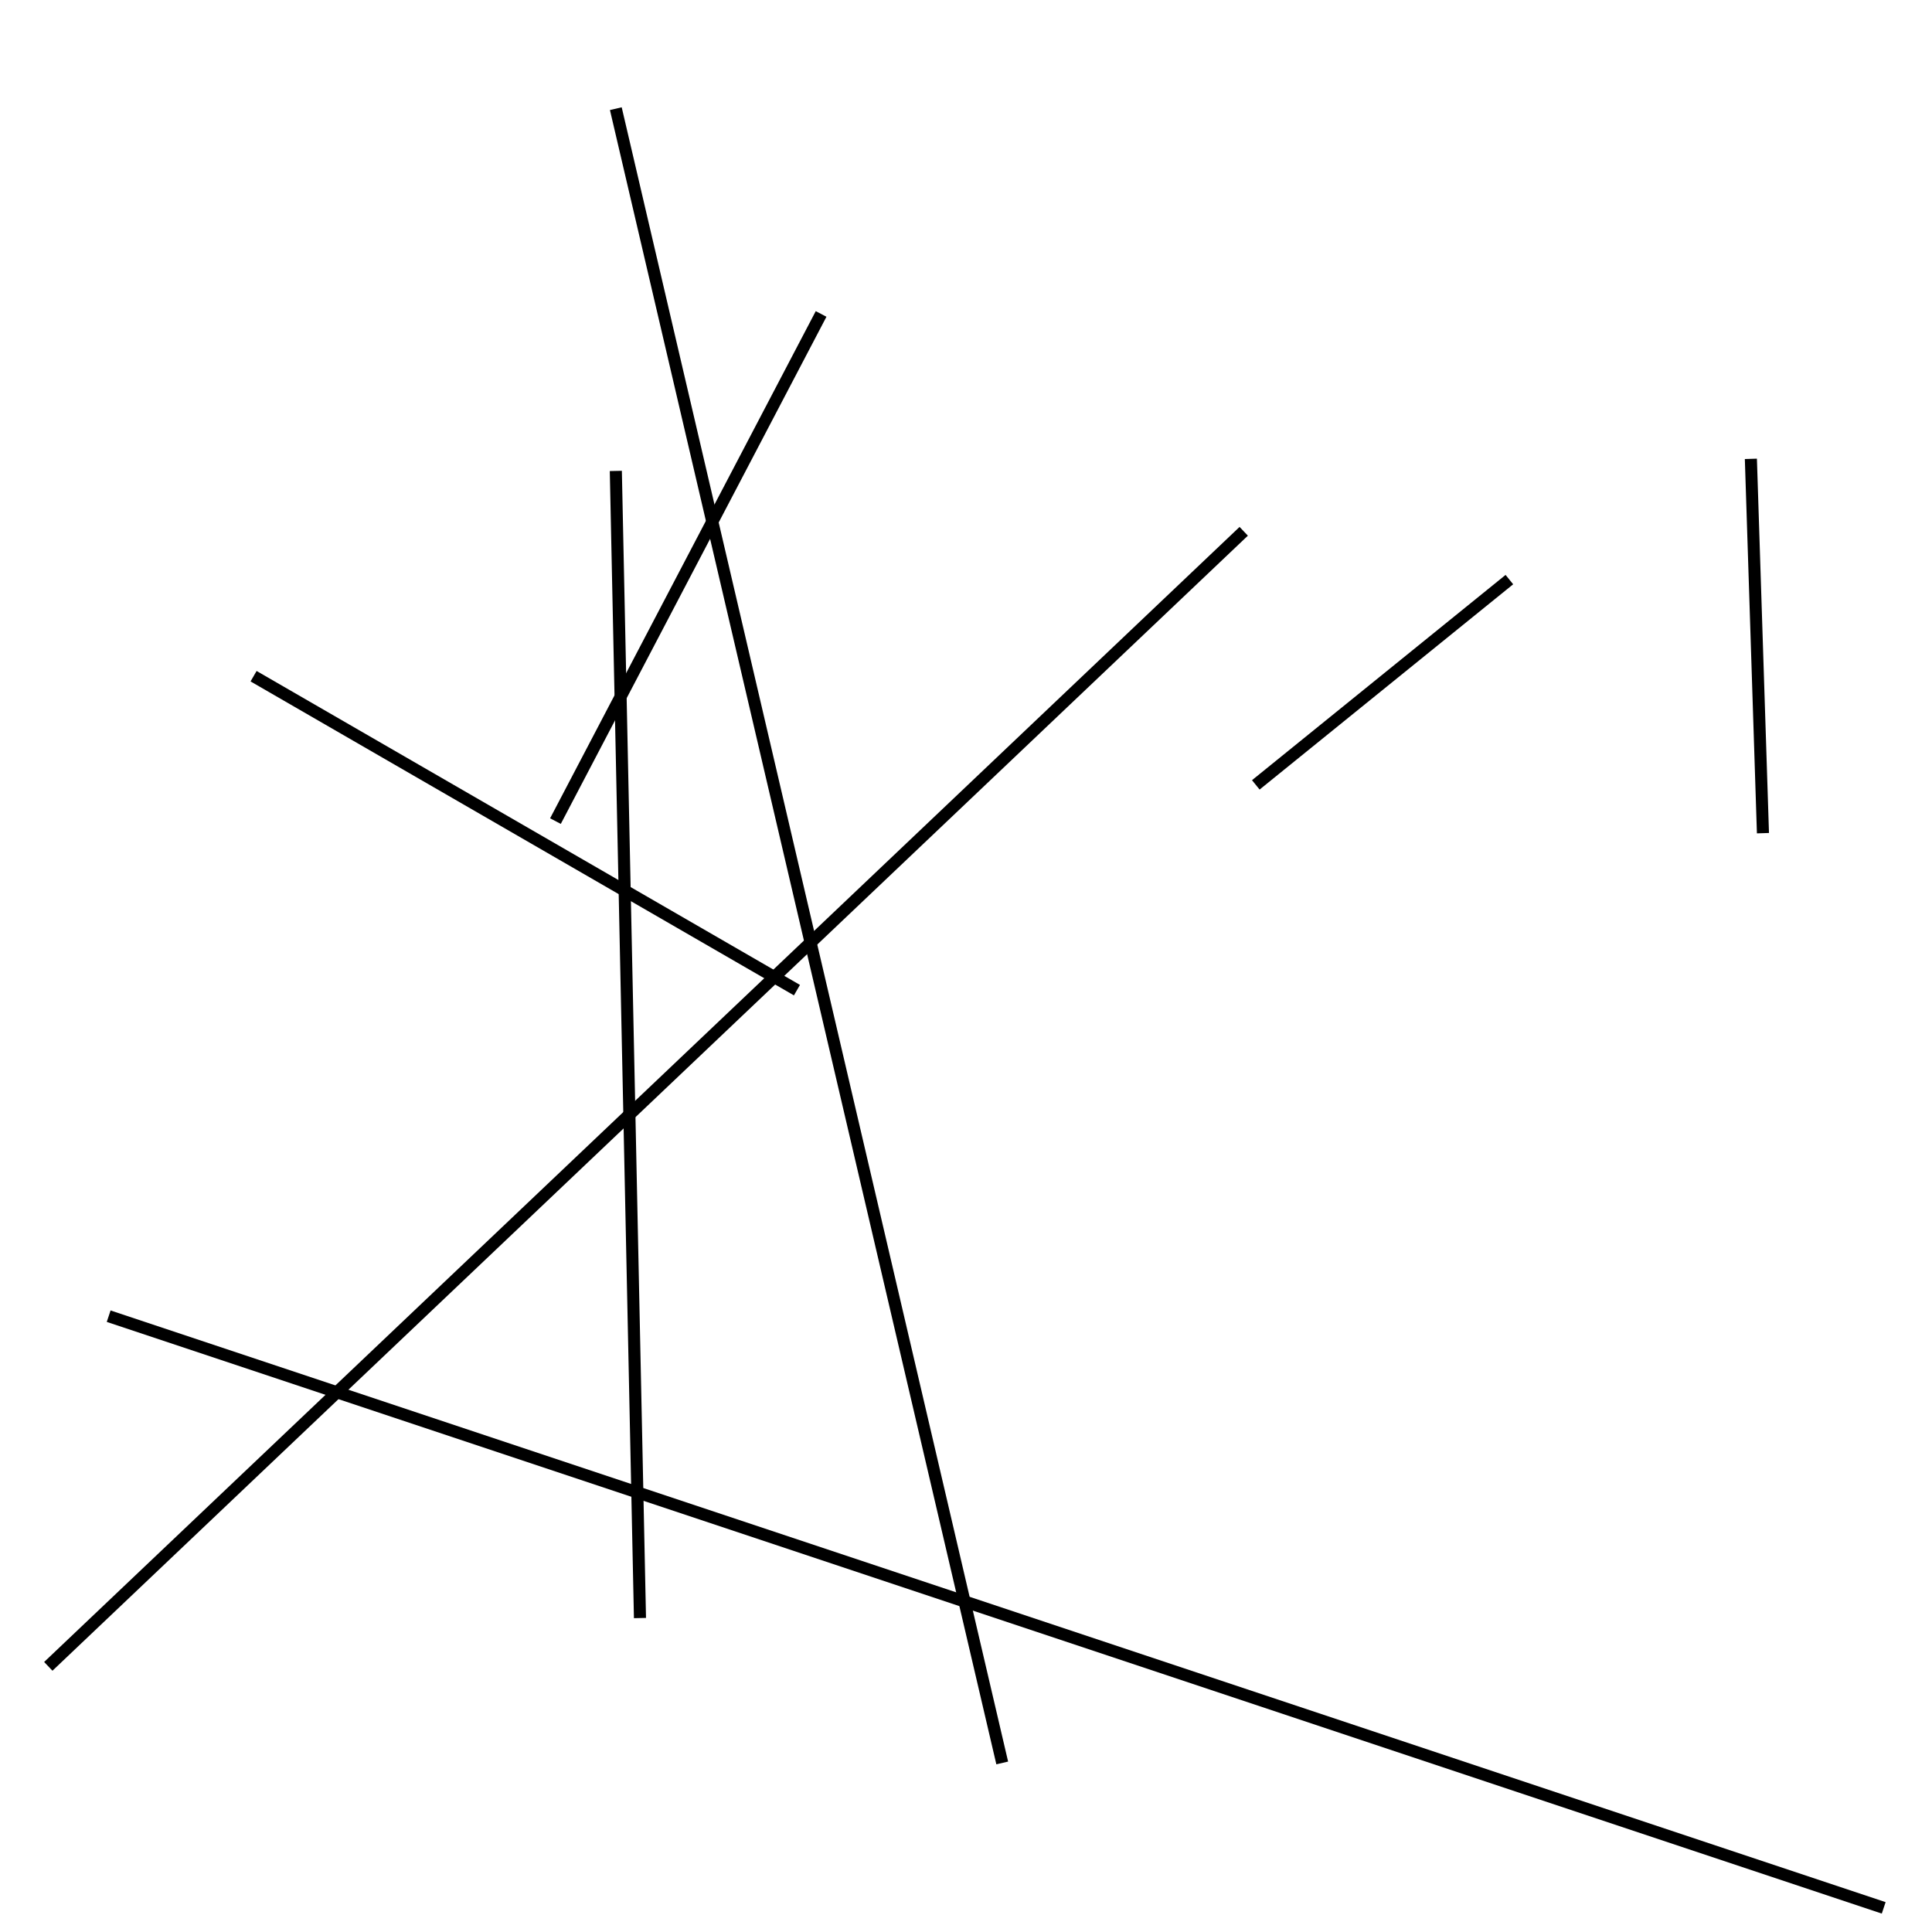 <?xml version="1.0" encoding="utf-8" ?>
<svg baseProfile="full" height="160" version="1.1" width="160" xmlns="http://www.w3.org/2000/svg" xmlns:ev="http://www.w3.org/2001/xml-events" xmlns:xlink="http://www.w3.org/1999/xlink"><defs /><line stroke="black" stroke-width="1" x1="145" x2="146" y1="38" y2="69" /><line stroke="black" stroke-width="1" x1="4" x2="103" y1="138" y2="44" /><line stroke="black" stroke-width="1" x1="156" x2="9" y1="158" y2="109" /><line stroke="black" stroke-width="1" x1="51" x2="83" y1="9" y2="146" /><line stroke="black" stroke-width="1" x1="68" x2="46" y1="26" y2="68" /><line stroke="black" stroke-width="1" x1="51" x2="53" y1="39" y2="134" /><line stroke="black" stroke-width="1" x1="125" x2="104" y1="48" y2="65" /><line stroke="black" stroke-width="1" x1="66" x2="21" y1="82" y2="56" /></svg>